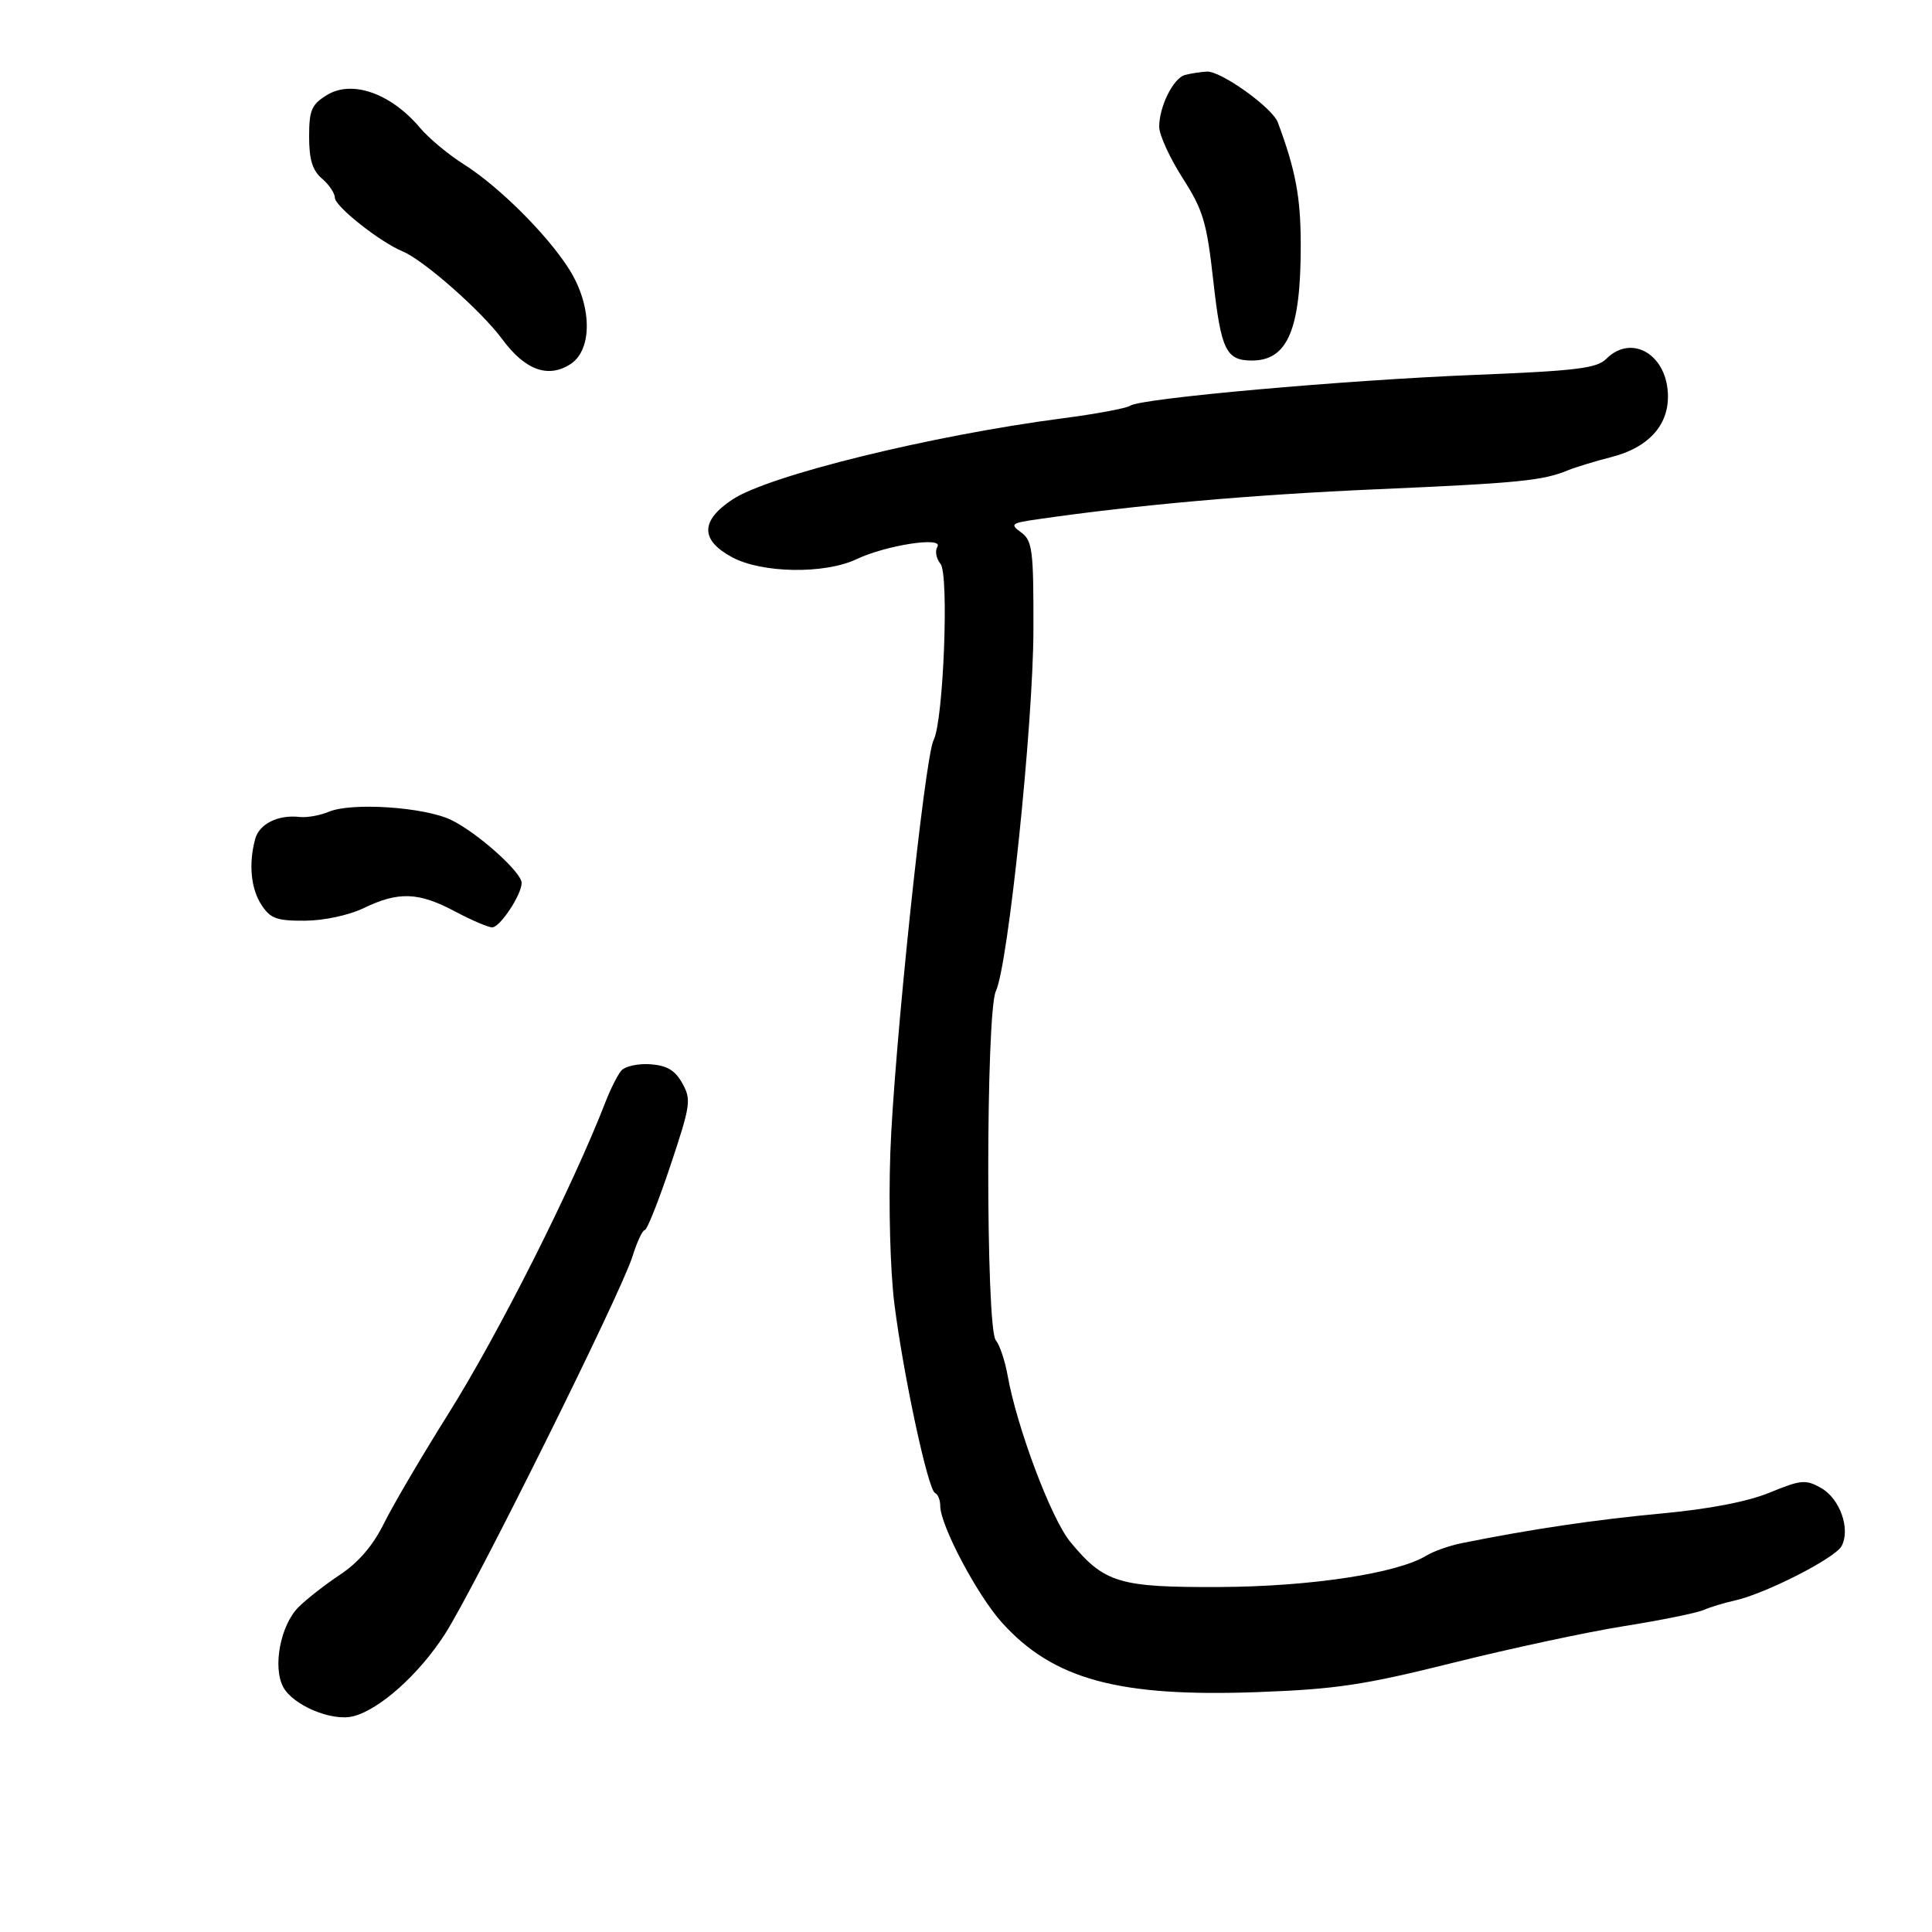 <svg xmlns="http://www.w3.org/2000/svg" width="300" height="300" viewBox="0 0 300 300" version="1.1">
	<path d="M 184 11.645 C 182.187 12.145, 180 16.538, 180 19.680 C 180 20.935, 181.631 24.511, 183.624 27.627 C 186.838 32.650, 187.380 34.472, 188.412 43.706 C 189.597 54.309, 190.386 55.952, 194.316 55.985 C 199.939 56.032, 201.994 51.208, 201.979 38 C 201.971 30.608, 201.192 26.450, 198.420 19 C 197.571 16.719, 189.558 10.985, 187.402 11.116 C 186.356 11.180, 184.825 11.418, 184 11.645 M 50.750 14.766 C 48.370 16.235, 48 17.107, 48 21.241 C 48 24.782, 48.518 26.463, 50 27.732 C 51.100 28.674, 52 30.017, 52 30.716 C 52 32.037, 59.006 37.581, 62.500 39.026 C 65.795 40.389, 74.781 48.309, 78.004 52.691 C 81.529 57.484, 85.144 58.791, 88.606 56.523 C 92.040 54.273, 91.937 47.444, 88.384 41.817 C 84.994 36.445, 77.472 28.954, 72.003 25.502 C 69.625 24.001, 66.573 21.458, 65.221 19.850 C 60.707 14.486, 54.652 12.359, 50.750 14.766 M 249.409 55.734 C 247.949 57.194, 244.741 57.585, 229.088 58.210 C 208.780 59.022, 177.091 61.852, 175.500 62.997 C 174.950 63.393, 170.225 64.274, 165 64.956 C 144.622 67.617, 119.399 73.814, 113.750 77.549 C 108.747 80.857, 108.721 83.856, 113.672 86.523 C 118.317 89.024, 128.033 89.178, 133 86.829 C 137.630 84.639, 146.568 83.272, 145.556 84.909 C 145.156 85.557, 145.374 86.746, 146.042 87.551 C 147.393 89.179, 146.497 112.030, 144.969 114.920 C 143.602 117.506, 138.795 163.351, 138.250 179 C 137.963 187.245, 138.236 197.383, 138.883 202.500 C 140.290 213.637, 144.109 231.384, 145.194 231.833 C 145.637 232.017, 146 232.917, 146.001 233.833 C 146.002 236.853, 151.746 247.713, 155.595 251.973 C 163.563 260.793, 173.701 263.545, 195.284 262.749 C 207.467 262.300, 211.811 261.648, 225.659 258.189 C 234.547 255.970, 246.472 253.413, 252.159 252.508 C 257.847 251.603, 263.400 250.478, 264.500 250.009 C 265.600 249.540, 267.774 248.878, 269.330 248.539 C 274.055 247.509, 284.948 241.966, 285.959 240.077 C 287.380 237.422, 285.703 232.694, 282.752 231.036 C 280.391 229.709, 279.645 229.777, 274.823 231.759 C 271.383 233.173, 265.432 234.325, 258 235.014 C 247.767 235.963, 237.661 237.463, 227 239.615 C 225.075 240.003, 222.600 240.874, 221.500 241.550 C 217.017 244.305, 203.551 246.358, 189.500 246.429 C 173.739 246.509, 171.475 245.826, 166.175 239.396 C 163.220 235.811, 157.873 221.579, 156.446 213.500 C 156.057 211.300, 155.235 208.868, 154.620 208.096 C 153.055 206.135, 153.072 157.206, 154.638 153.901 C 156.549 149.869, 160.437 112.463, 160.470 97.797 C 160.497 85.420, 160.314 83.958, 158.580 82.686 C 156.801 81.382, 156.985 81.231, 161.080 80.637 C 176.527 78.398, 194.379 76.818, 213.835 75.970 C 235.894 75.007, 239.581 74.640, 243.500 73.015 C 244.600 72.559, 247.655 71.630, 250.288 70.952 C 255.873 69.514, 259 66.152, 259 61.588 C 259 55.143, 253.411 51.732, 249.409 55.734 M 51.043 126.055 C 49.691 126.624, 47.666 126.985, 46.543 126.858 C 43.180 126.478, 40.254 127.926, 39.622 130.283 C 38.581 134.167, 38.952 137.997, 40.615 140.535 C 41.991 142.635, 42.991 142.995, 47.365 142.966 C 50.328 142.946, 54.192 142.115, 56.500 141 C 61.862 138.410, 64.994 138.521, 70.596 141.500 C 73.182 142.875, 75.809 144, 76.433 144 C 77.645 144, 81 138.926, 81 137.094 C 81 135.437, 74.125 129.292, 70.074 127.329 C 65.915 125.313, 54.607 124.556, 51.043 126.055 M 96.463 166.257 C 95.893 166.941, 94.815 169.075, 94.068 171 C 88.897 184.326, 77.448 207.058, 69.640 219.500 C 65.498 226.100, 60.982 233.788, 59.604 236.585 C 57.949 239.943, 55.663 242.619, 52.873 244.466 C 50.549 246.004, 47.612 248.297, 46.346 249.563 C 43.558 252.351, 42.314 258.849, 43.974 261.951 C 45.503 264.809, 51.527 267.336, 54.833 266.506 C 58.931 265.477, 65.023 260.031, 69.057 253.791 C 73.632 246.712, 96.408 200.864, 98.197 195.132 C 98.907 192.859, 99.773 191, 100.122 191 C 100.472 191, 102.267 186.482, 104.112 180.961 C 107.242 171.594, 107.365 170.740, 105.952 168.211 C 104.819 166.184, 103.562 165.439, 100.969 165.257 C 99.061 165.124, 97.033 165.574, 96.463 166.257" stroke="none" fill="black" fill-rule="evenodd"/>
</svg>